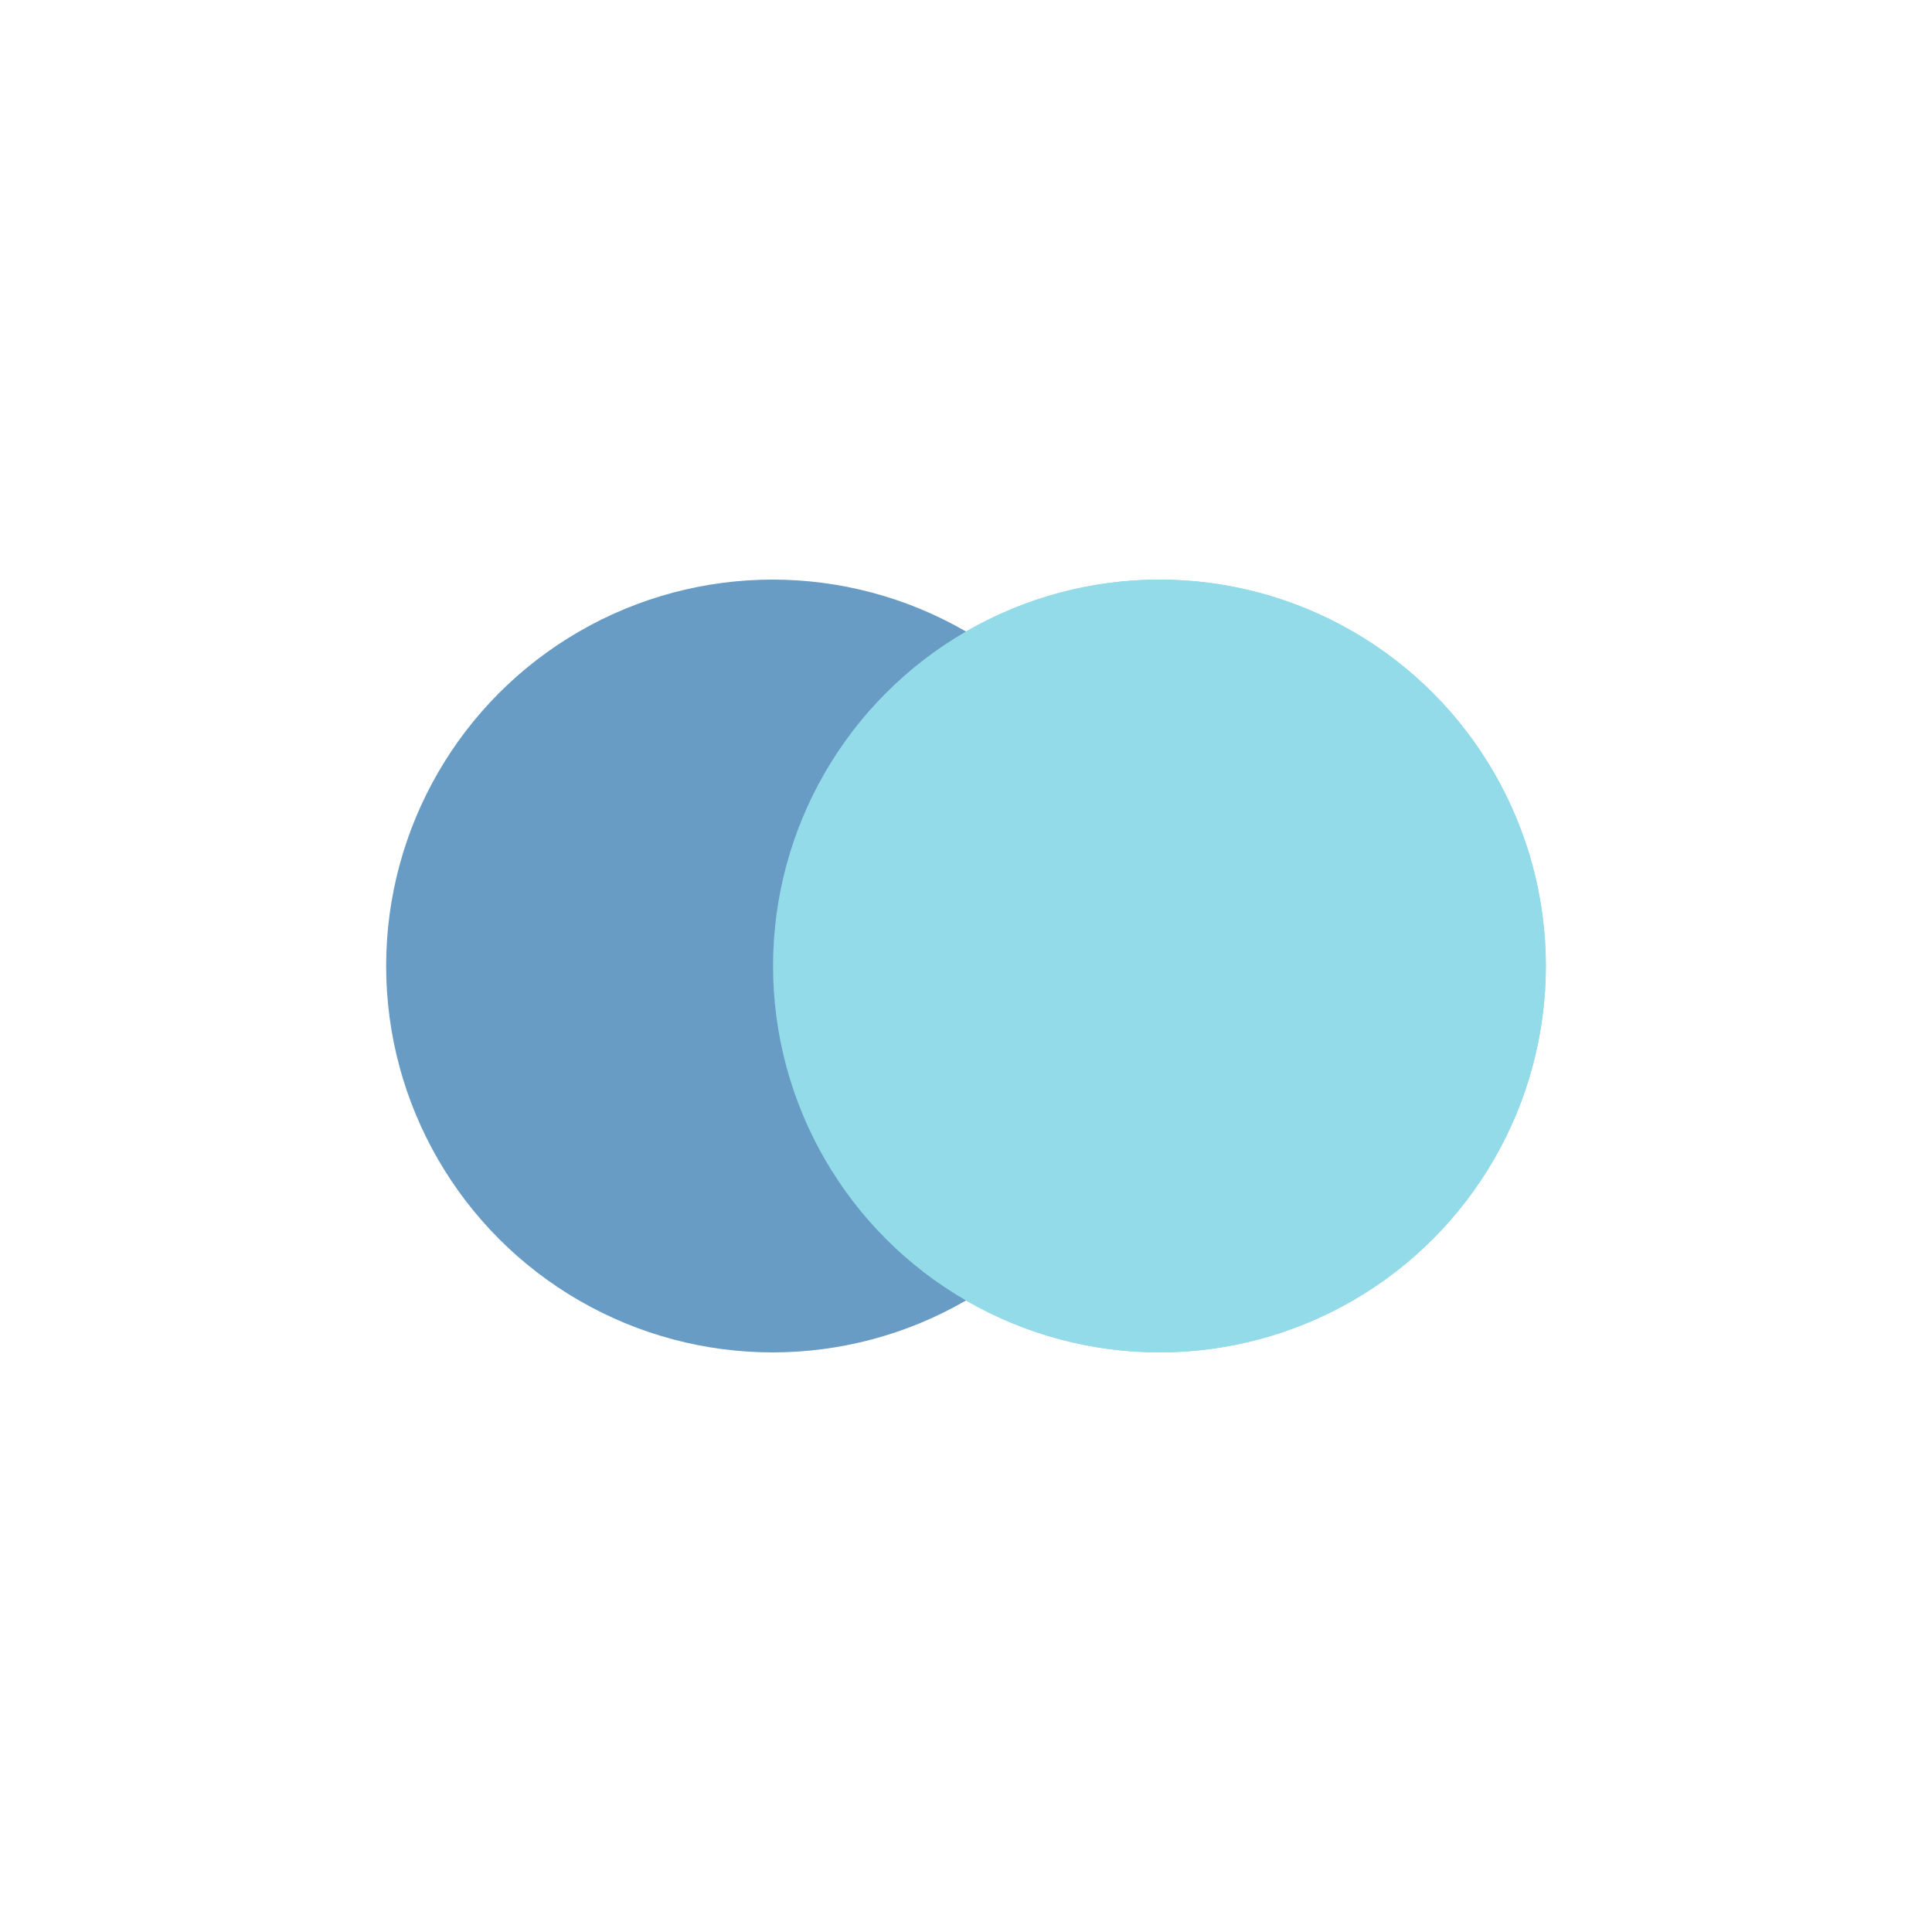 <svg width="100px"  height="100px"  xmlns="http://www.w3.org/2000/svg" viewBox="0 0 100 100" preserveAspectRatio="xMidYMid" class="lds-flickr" style="background: none;"><circle ng-attr-cx="{{config.cx1}}" cy="50" ng-attr-fill="{{config.c1}}" ng-attr-r="{{config.radius}}" cx="60.013" fill="#93dbe9" r="20"><animate attributeName="cx" calcMode="linear" values="30;70;30" keyTimes="0;0.5;1" dur="0.8" begin="-0.4s" repeatCount="indefinite"></animate></circle><circle ng-attr-cx="{{config.cx2}}" cy="50" ng-attr-fill="{{config.c2}}" ng-attr-r="{{config.radius}}" cx="39.987" fill="#689cc5" r="20"><animate attributeName="cx" calcMode="linear" values="30;70;30" keyTimes="0;0.5;1" dur="0.8" begin="0s" repeatCount="indefinite"></animate></circle><circle ng-attr-cx="{{config.cx1}}" cy="50" ng-attr-fill="{{config.c1}}" ng-attr-r="{{config.radius}}" cx="60.013" fill="#93dbe9" r="20"><animate attributeName="cx" calcMode="linear" values="30;70;30" keyTimes="0;0.5;1" dur="0.8" begin="-0.4s" repeatCount="indefinite"></animate><animate attributeName="fill-opacity" values="0;0;1;1" calcMode="discrete" keyTimes="0;0.499;0.5;1" ng-attr-dur="{{config.speed}}s" repeatCount="indefinite" dur="0.8s"></animate></circle></svg>